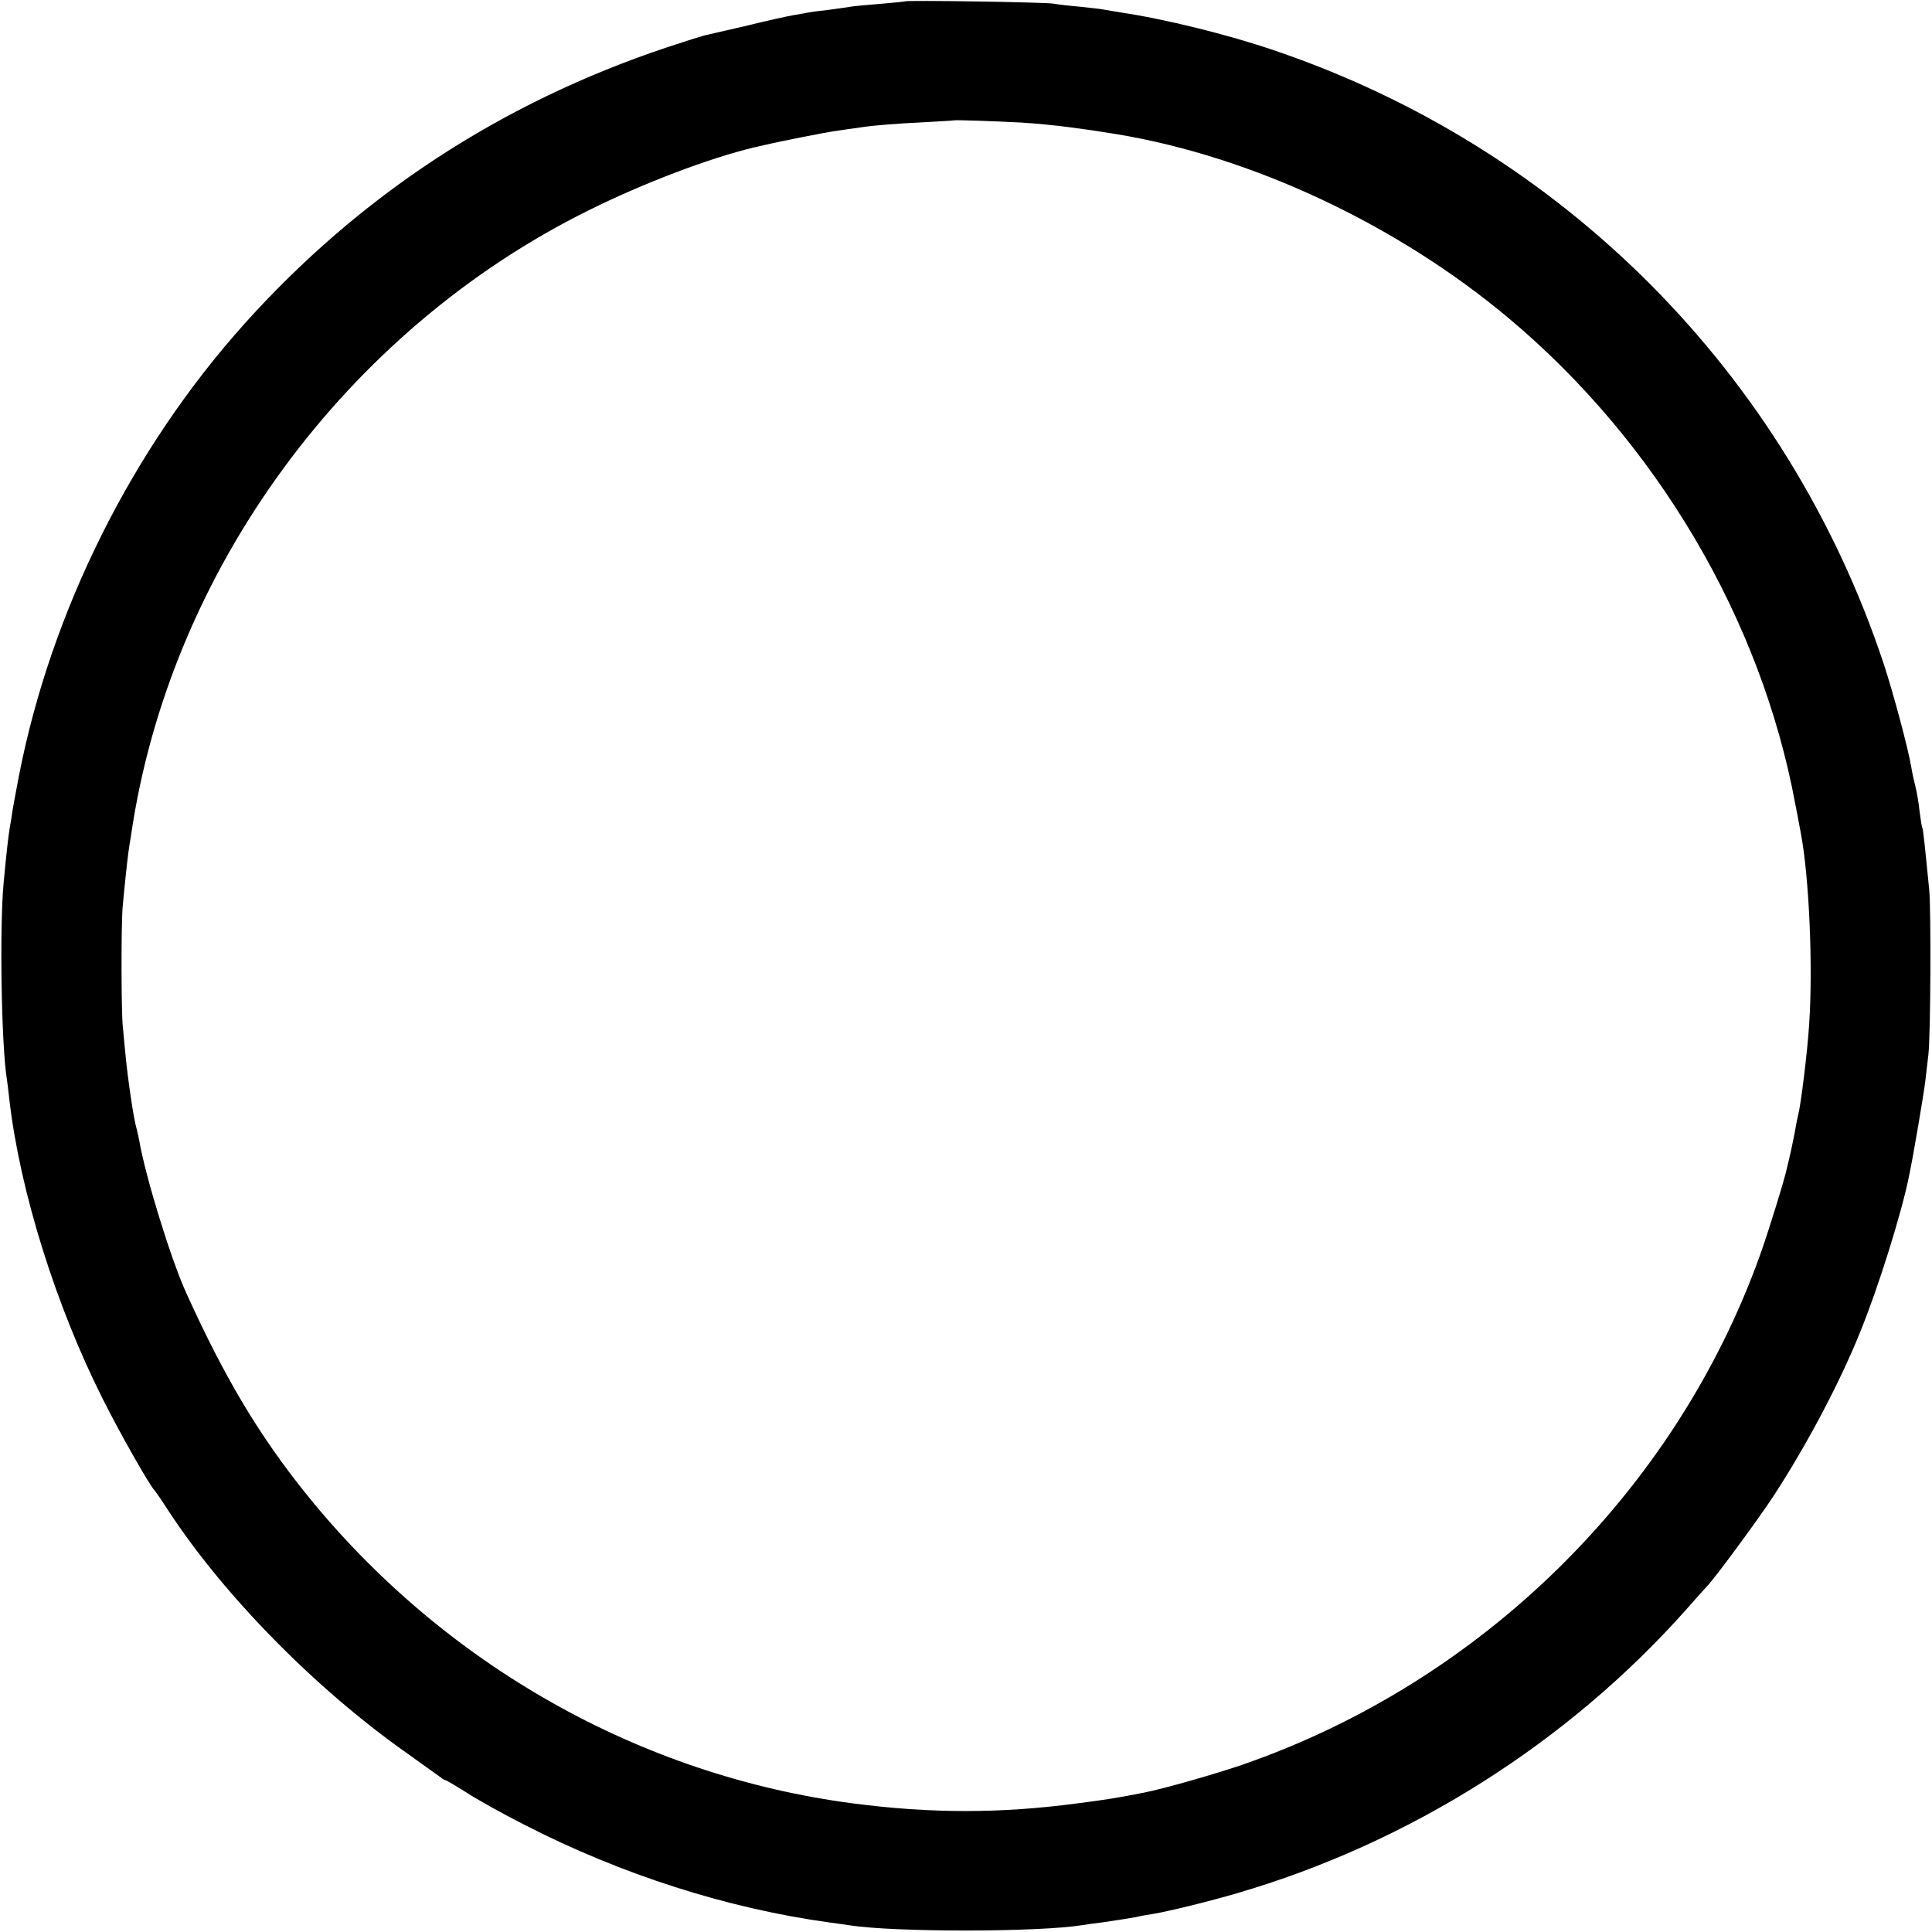 <?xml version="1.0" standalone="no"?>
<!DOCTYPE svg PUBLIC "-//W3C//DTD SVG 20010904//EN"
 "http://www.w3.org/TR/2001/REC-SVG-20010904/DTD/svg10.dtd">
<svg version="1.0" xmlns="http://www.w3.org/2000/svg"
 width="700pt" height="700pt" viewBox="0 0 700 700"
 preserveAspectRatio="xMidYMid meet">
<g transform="translate(0,700) scale(0.1,-0.1)"
fill="#000000" stroke="none">
<path d="M3278 6995 c-1 -1 -42 -5 -89 -9 -47 -4 -95 -8 -105 -10 -10 -2 -48
-7 -84 -12 -36 -4 -67 -8 -70 -9 -3 -1 -25 -5 -50 -9 -25 -4 -101 -21 -170
-38 -69 -16 -135 -31 -147 -34 -13 -2 -78 -23 -145 -45 -602 -201 -1114 -536
-1533 -1003 -408 -455 -700 -1042 -816 -1635 -11 -58 -22 -116 -24 -130 -2
-14 -6 -42 -10 -62 -6 -40 -10 -74 -22 -199 -15 -162 -8 -591 12 -711 2 -13 6
-46 9 -74 38 -329 168 -746 339 -1085 61 -122 169 -312 187 -330 3 -3 26 -36
51 -75 202 -308 532 -643 859 -874 63 -45 120 -86 127 -91 7 -6 15 -10 17 -10
3 0 37 -20 75 -44 38 -25 133 -78 212 -118 351 -180 735 -303 1108 -354 25 -3
57 -8 71 -10 163 -25 682 -25 842 1 13 2 46 7 73 10 74 11 87 13 120 19 17 4
46 9 65 12 51 8 213 48 300 74 626 182 1201 546 1630 1029 36 41 70 79 76 85
29 30 185 242 240 326 120 184 241 412 315 597 66 163 147 422 175 558 16 75
54 300 60 350 4 33 9 76 11 95 8 71 10 517 3 595 -17 172 -22 220 -25 225 -2
3 -6 30 -10 60 -3 30 -10 71 -15 90 -5 19 -12 51 -15 70 -12 71 -65 268 -100
375 -349 1050 -1163 1869 -2210 2223 -167 57 -394 113 -555 137 -25 4 -54 9
-65 11 -10 2 -49 6 -85 10 -36 3 -78 8 -95 11 -33 5 -531 13 -537 8z m421
-439 c53 -3 132 -11 176 -17 75 -10 97 -13 170 -25 491 -81 1015 -327 1419
-665 538 -450 917 -1092 1041 -1764 10 -49 18 -97 20 -105 30 -160 44 -481 30
-690 -6 -98 -30 -293 -40 -330 -2 -8 -7 -31 -10 -50 -3 -19 -11 -55 -16 -80
-6 -25 -12 -52 -14 -60 -9 -43 -69 -237 -99 -320 -307 -854 -1007 -1543 -1872
-1843 -95 -33 -291 -89 -359 -102 -101 -20 -141 -26 -242 -39 -279 -37 -529
-37 -813 0 -771 101 -1482 503 -1979 1119 -173 215 -297 423 -436 730 -55 120
-148 422 -170 550 -3 17 -8 37 -10 45 -11 37 -31 174 -40 265 -3 33 -8 80 -10
105 -6 54 -6 367 -1 430 6 67 17 172 21 200 2 14 6 43 10 65 140 958 779 1829
1660 2264 195 97 437 189 598 227 9 2 25 6 35 8 49 12 231 48 257 51 17 3 63
9 104 15 41 6 131 13 200 16 69 4 127 7 128 8 3 2 146 -3 242 -8z"/>
</g>
</svg>
